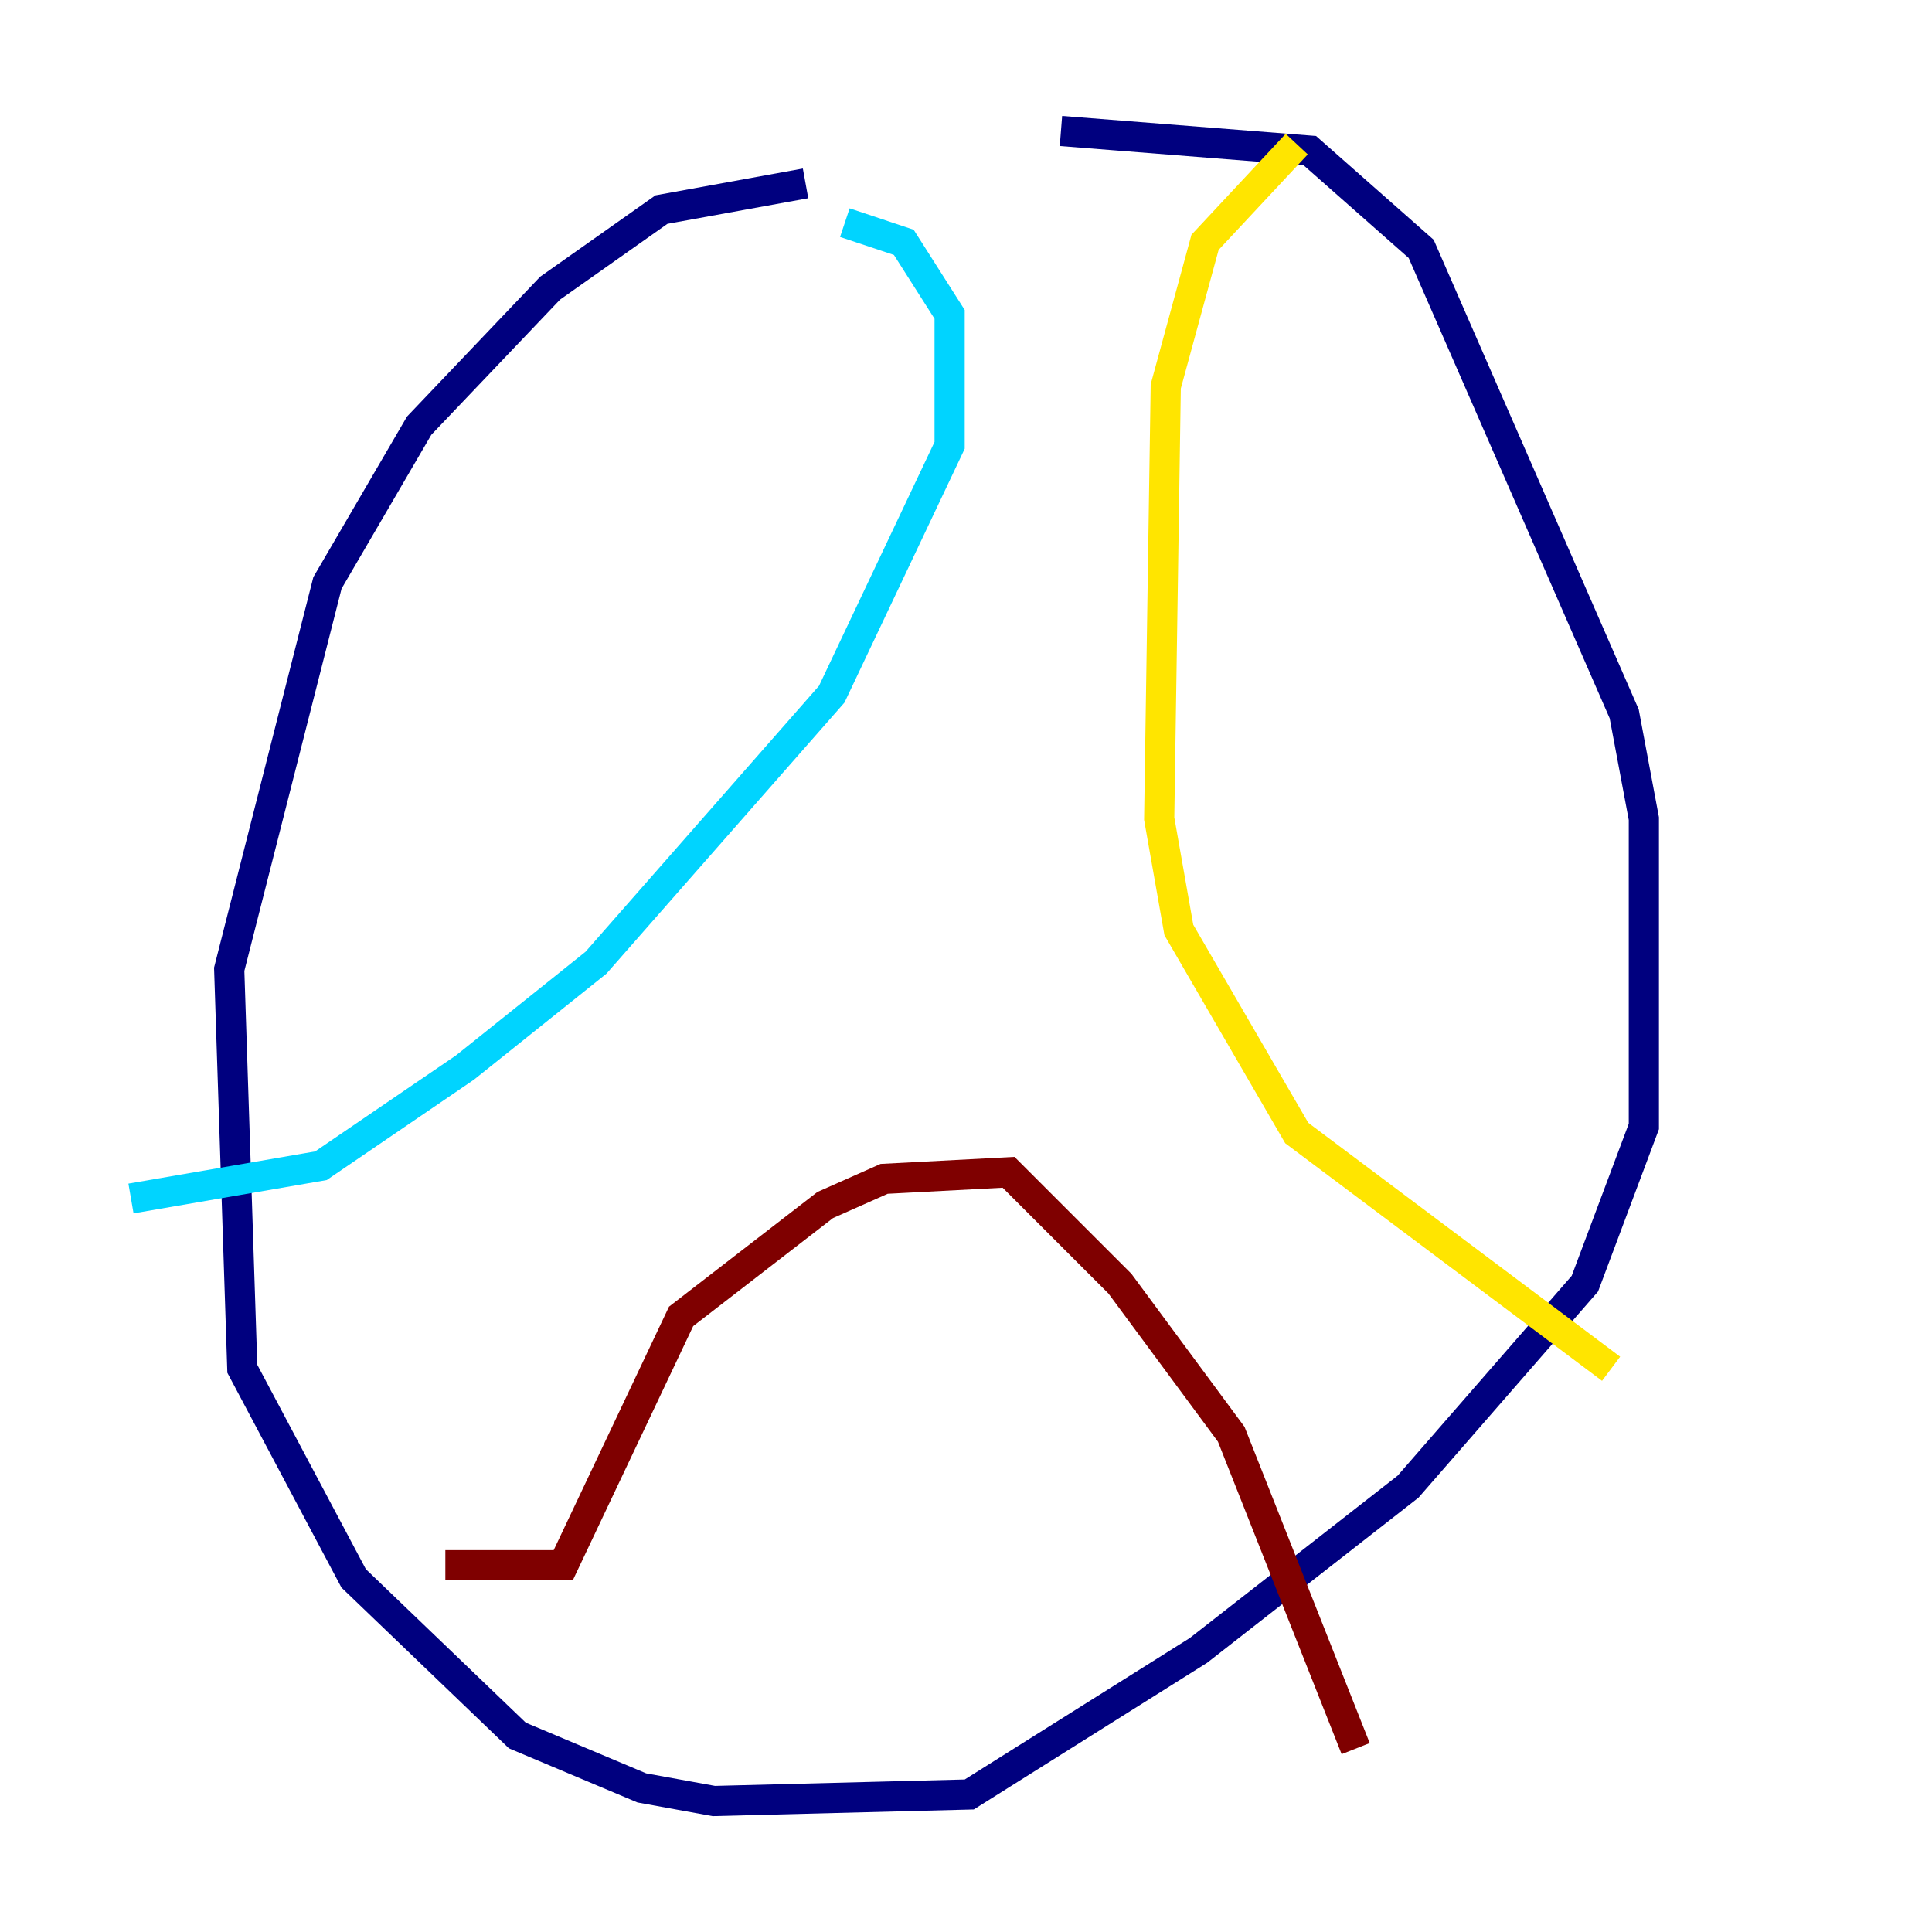 <?xml version="1.0" encoding="utf-8" ?>
<svg baseProfile="tiny" height="128" version="1.2" viewBox="0,0,128,128" width="128" xmlns="http://www.w3.org/2000/svg" xmlns:ev="http://www.w3.org/2001/xml-events" xmlns:xlink="http://www.w3.org/1999/xlink"><defs /><polyline fill="none" points="53.37,12.149 43.824,13.885 36.447,19.091 27.77,28.203 21.695,38.617 15.186,64.217 16.054,90.685 23.43,104.57 34.278,114.983 42.522,118.454 47.295,119.322 64.217,118.888 79.403,109.342 93.288,98.495 105.003,85.044 108.909,74.63 108.909,54.237 107.607,47.295 94.156,16.488 86.78,9.98 70.291,8.678" stroke="#00007f" stroke-width="2" /><polyline fill="none" points="55.973,14.752 59.878,16.054 62.915,20.827 62.915,29.505 55.105,45.993 39.485,63.783 30.807,70.725 21.261,77.234 8.678,79.403" stroke="#00d4ff" stroke-width="2" /><polyline fill="none" points="85.912,9.546 79.837,16.054 77.234,25.6 76.8,54.237 78.102,61.614 85.912,75.064 106.739,90.685" stroke="#ffe500" stroke-width="2" /><polyline fill="none" points="29.505,103.702 37.315,103.702 45.125,87.214 54.671,79.837 58.576,78.102 66.82,77.668 74.197,85.044 81.573,95.024 89.817,115.851" stroke="#7f0000" stroke-width="2" /></svg>